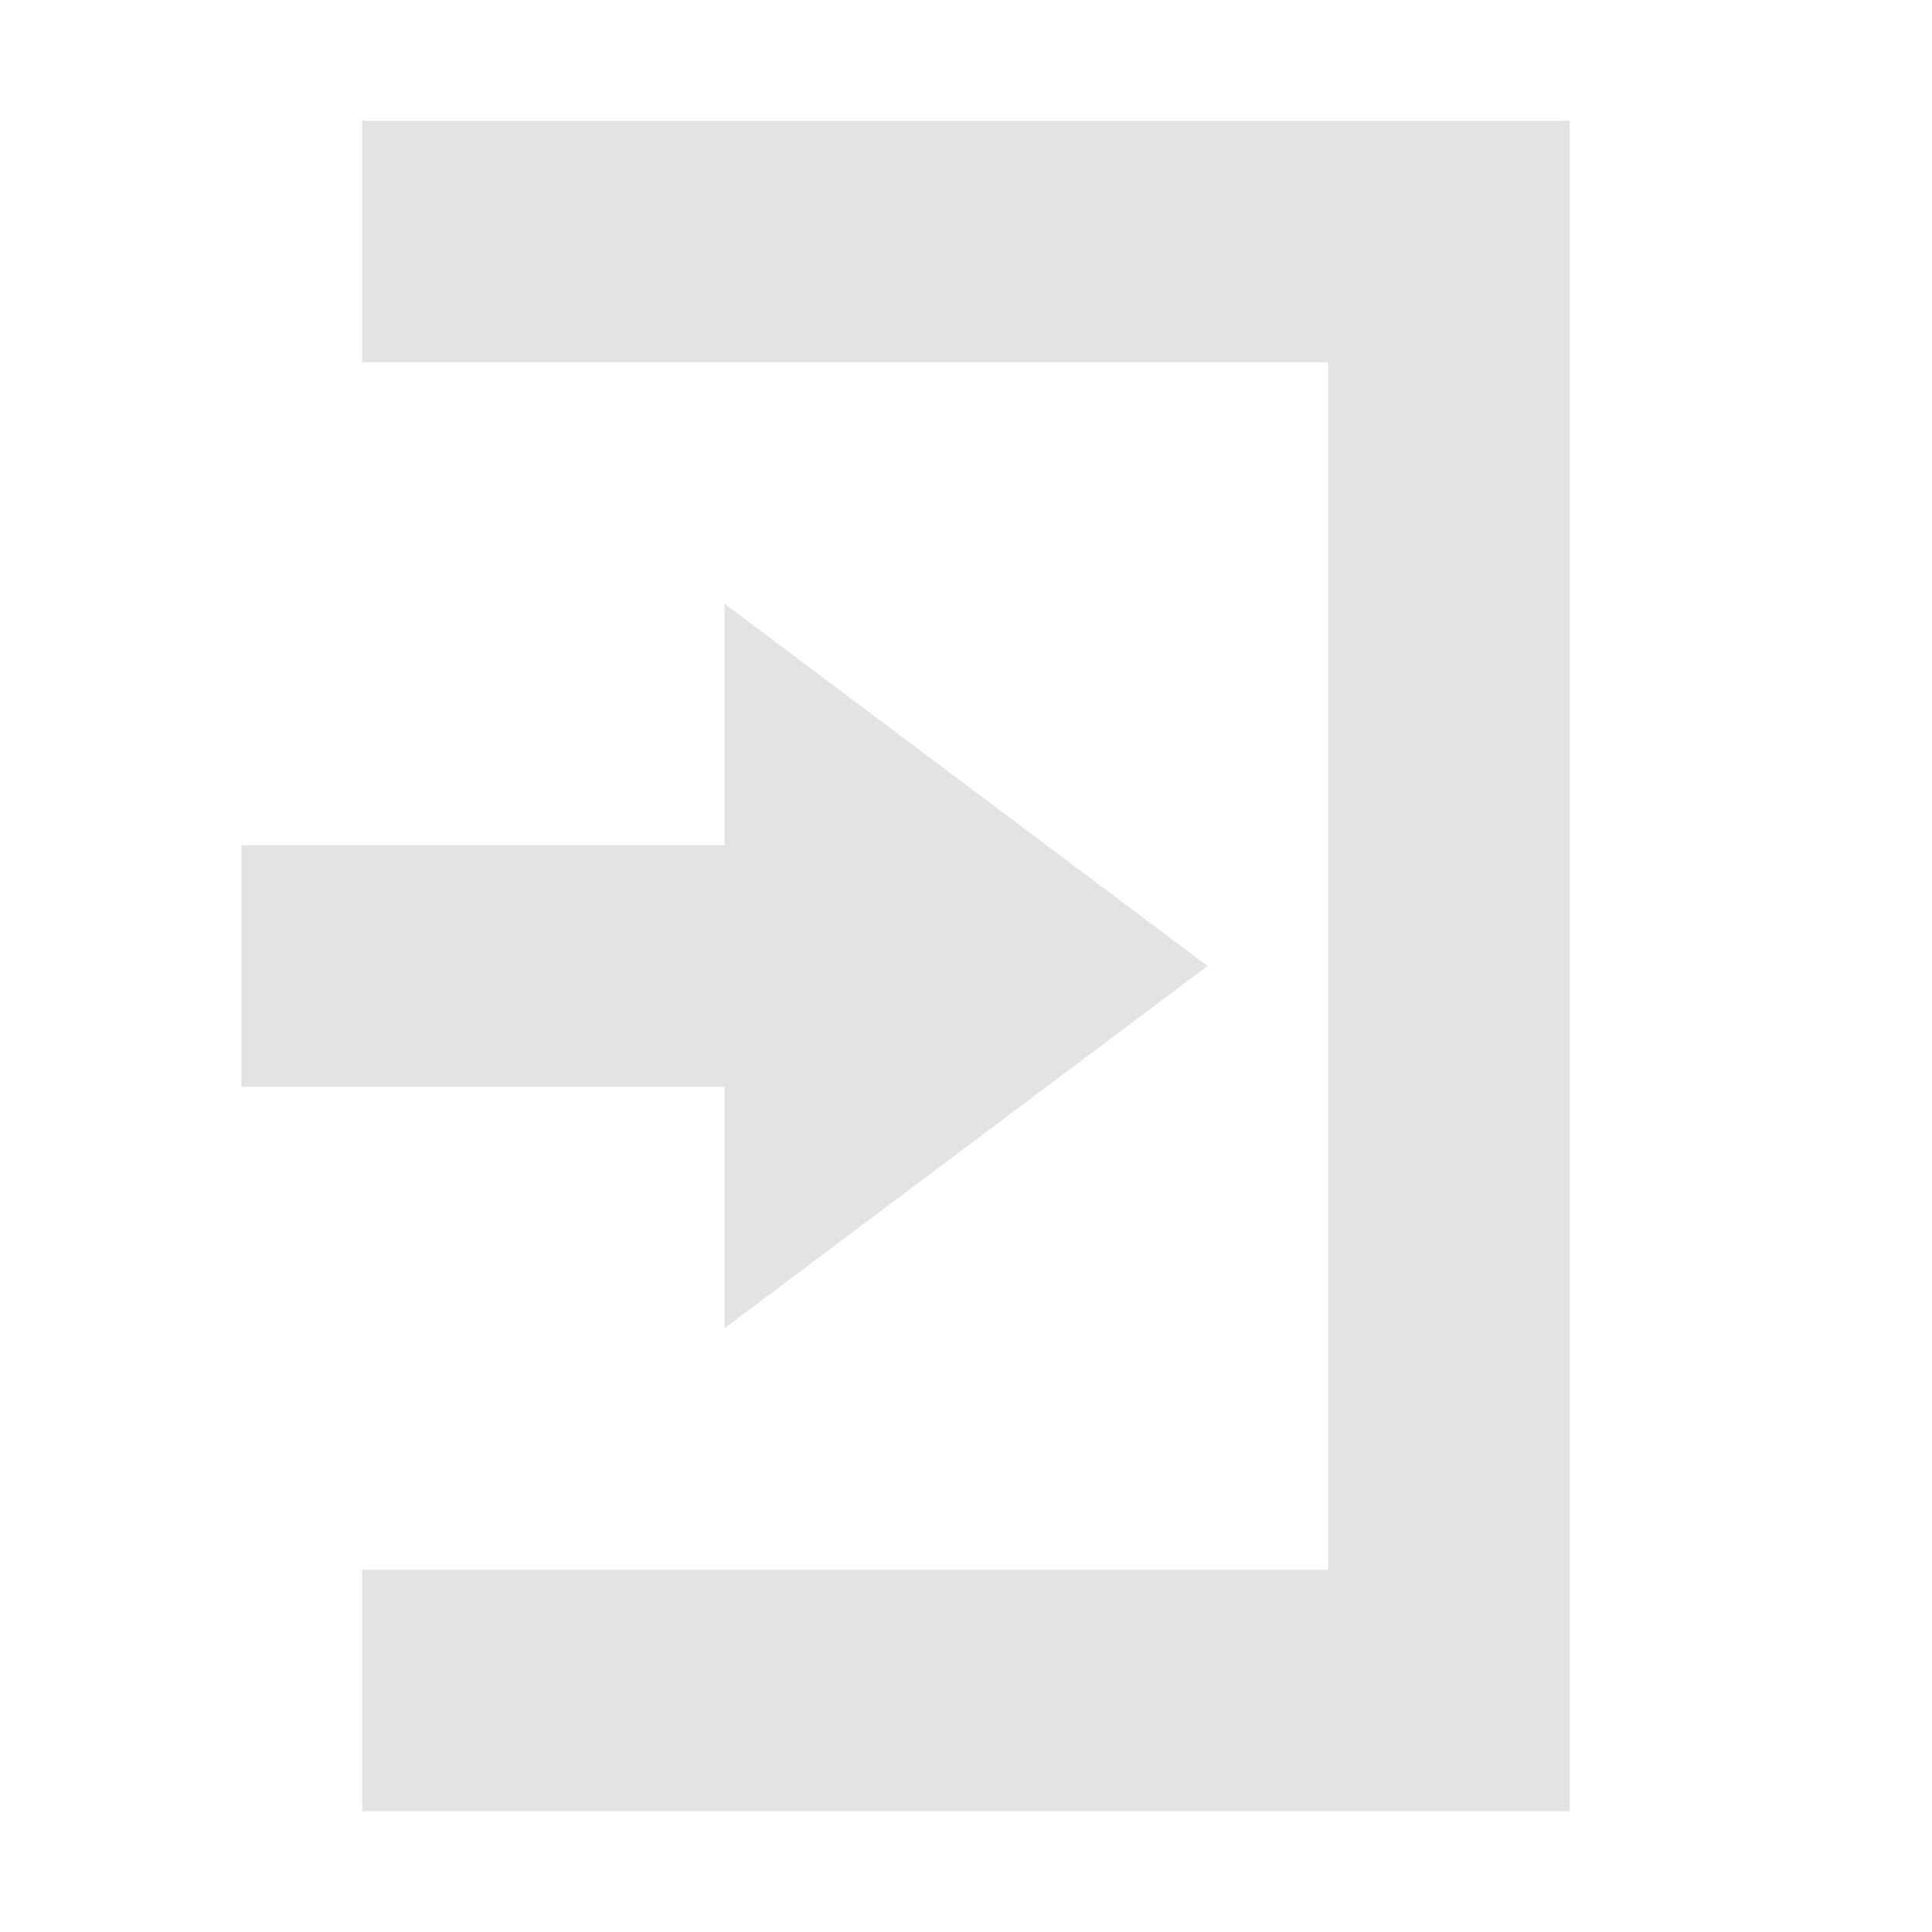 <svg xmlns="http://www.w3.org/2000/svg" width="16" height="16" version="1.1">
 <path style="fill:#E1E3E4" d="M 6,5 10,8 6,11 V 9 H 2 V 7 H 6 Z"/>
 <path style="fill:#E1E3E4" d="M 13,15 H 3 V 13 H 11 V 3 3 H 3 V 1 H 13 Z"/>
</svg>
